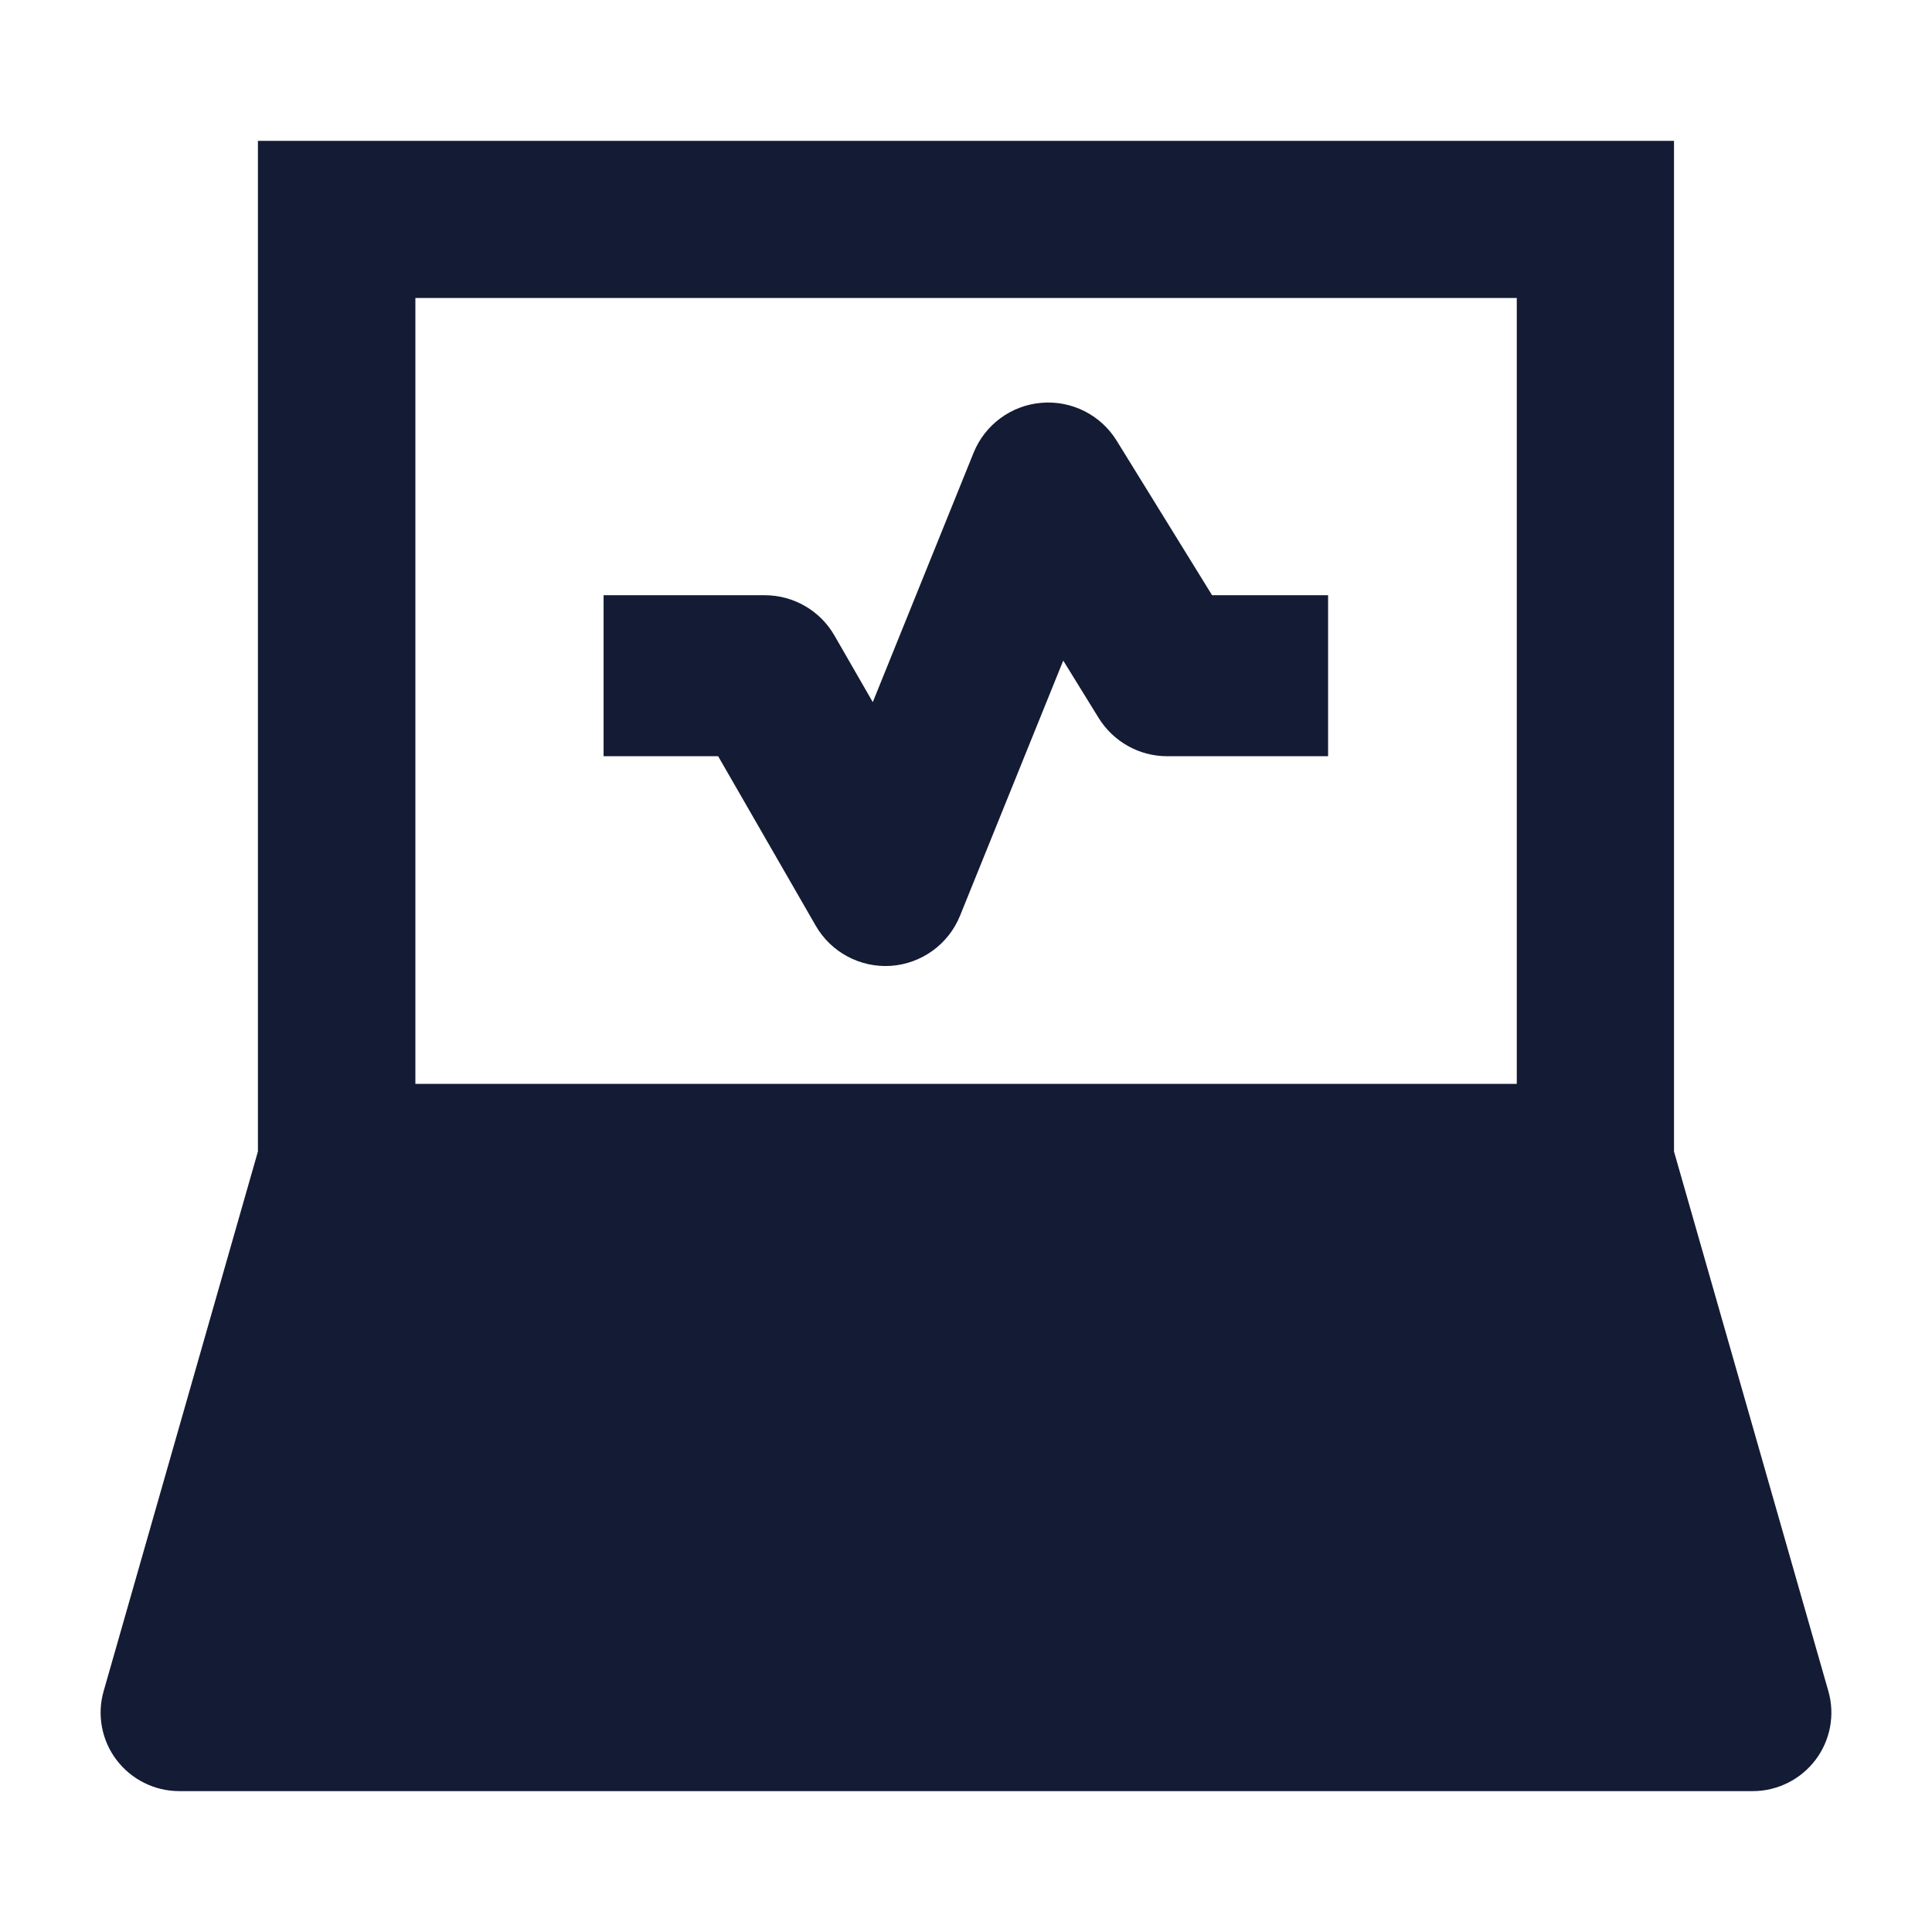 <svg width="24" height="24" viewBox="0 0 24 24" fill="none" xmlns="http://www.w3.org/2000/svg">
<path fill-rule="evenodd" clip-rule="evenodd" d="M22.712 21.006L20.795 14.304V1.75H3.204V14.304L1.288 21.006C1.203 21.3 1.262 21.617 1.447 21.862C1.632 22.106 1.921 22.25 2.227 22.25H21.773C22.079 22.25 22.368 22.106 22.553 21.862C22.738 21.617 22.797 21.3 22.712 21.006ZM18.842 3.702V13.464H5.16V3.702H18.842Z" fill="#141B34"/>
<path fill-rule="evenodd" clip-rule="evenodd" d="M12.937 5.004C13.312 4.972 13.674 5.154 13.872 5.475L15.057 7.394H16.498V9.394H14.499C14.152 9.394 13.831 9.214 13.648 8.919L13.208 8.206L11.926 11.375C11.783 11.729 11.45 11.971 11.068 11.998C10.687 12.024 10.323 11.83 10.133 11.499L8.921 9.394H7.498V7.394H9.499C9.857 7.394 10.188 7.585 10.366 7.895L10.842 8.722L12.094 5.625C12.235 5.276 12.561 5.035 12.937 5.004Z" fill="#141B34"/>
</svg>
